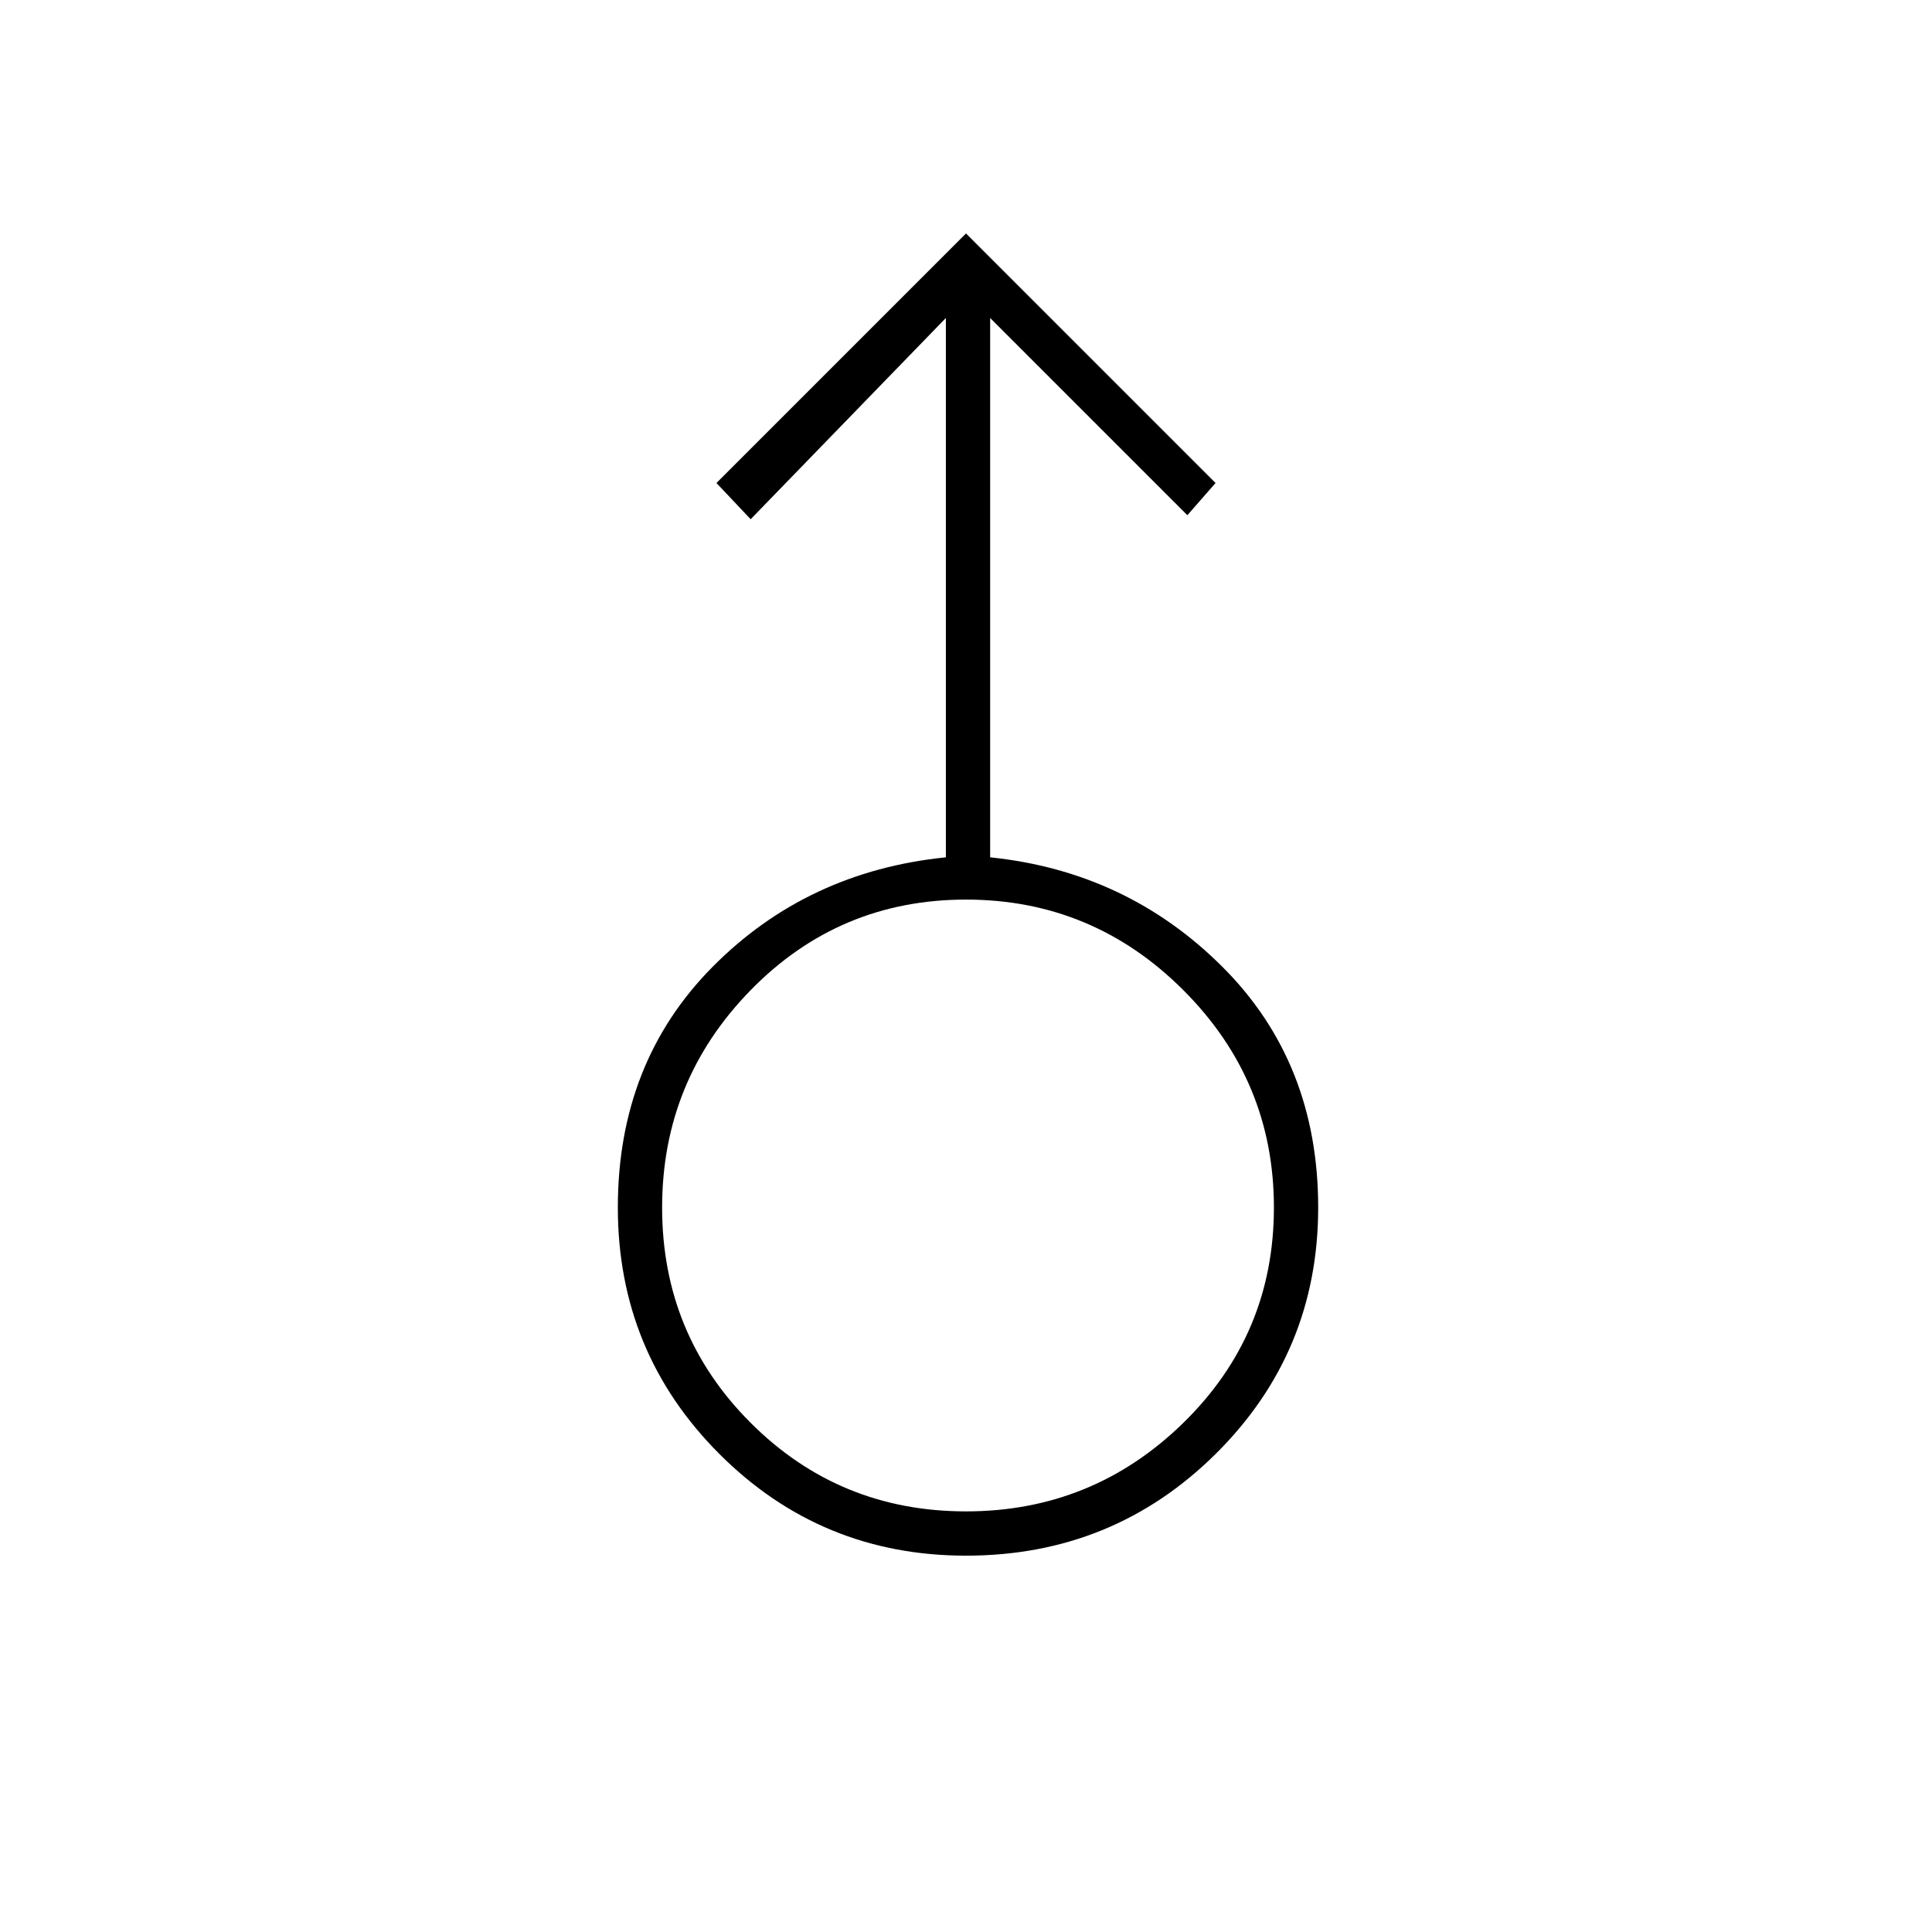 <svg xmlns="http://www.w3.org/2000/svg" height="48" width="48"><path d="M24 38.65q-3.6 0-6.125-2.525T15.35 30q0-3.6 2.35-5.975 2.35-2.375 5.8-2.725V7.9l-4.85 5-.85-.9L24 5.8l6.2 6.2-.7.8-4.9-4.9v13.4q3.4.35 5.775 2.725Q32.75 26.4 32.75 30q0 3.6-2.55 6.125T24 38.65Zm0-1.1q3.15 0 5.4-2.2 2.25-2.2 2.25-5.35 0-3.15-2.25-5.4-2.25-2.25-5.4-2.25-3.15 0-5.35 2.25-2.2 2.25-2.2 5.4 0 3.15 2.2 5.35 2.2 2.2 5.35 2.2ZM24 30Z"/></svg>